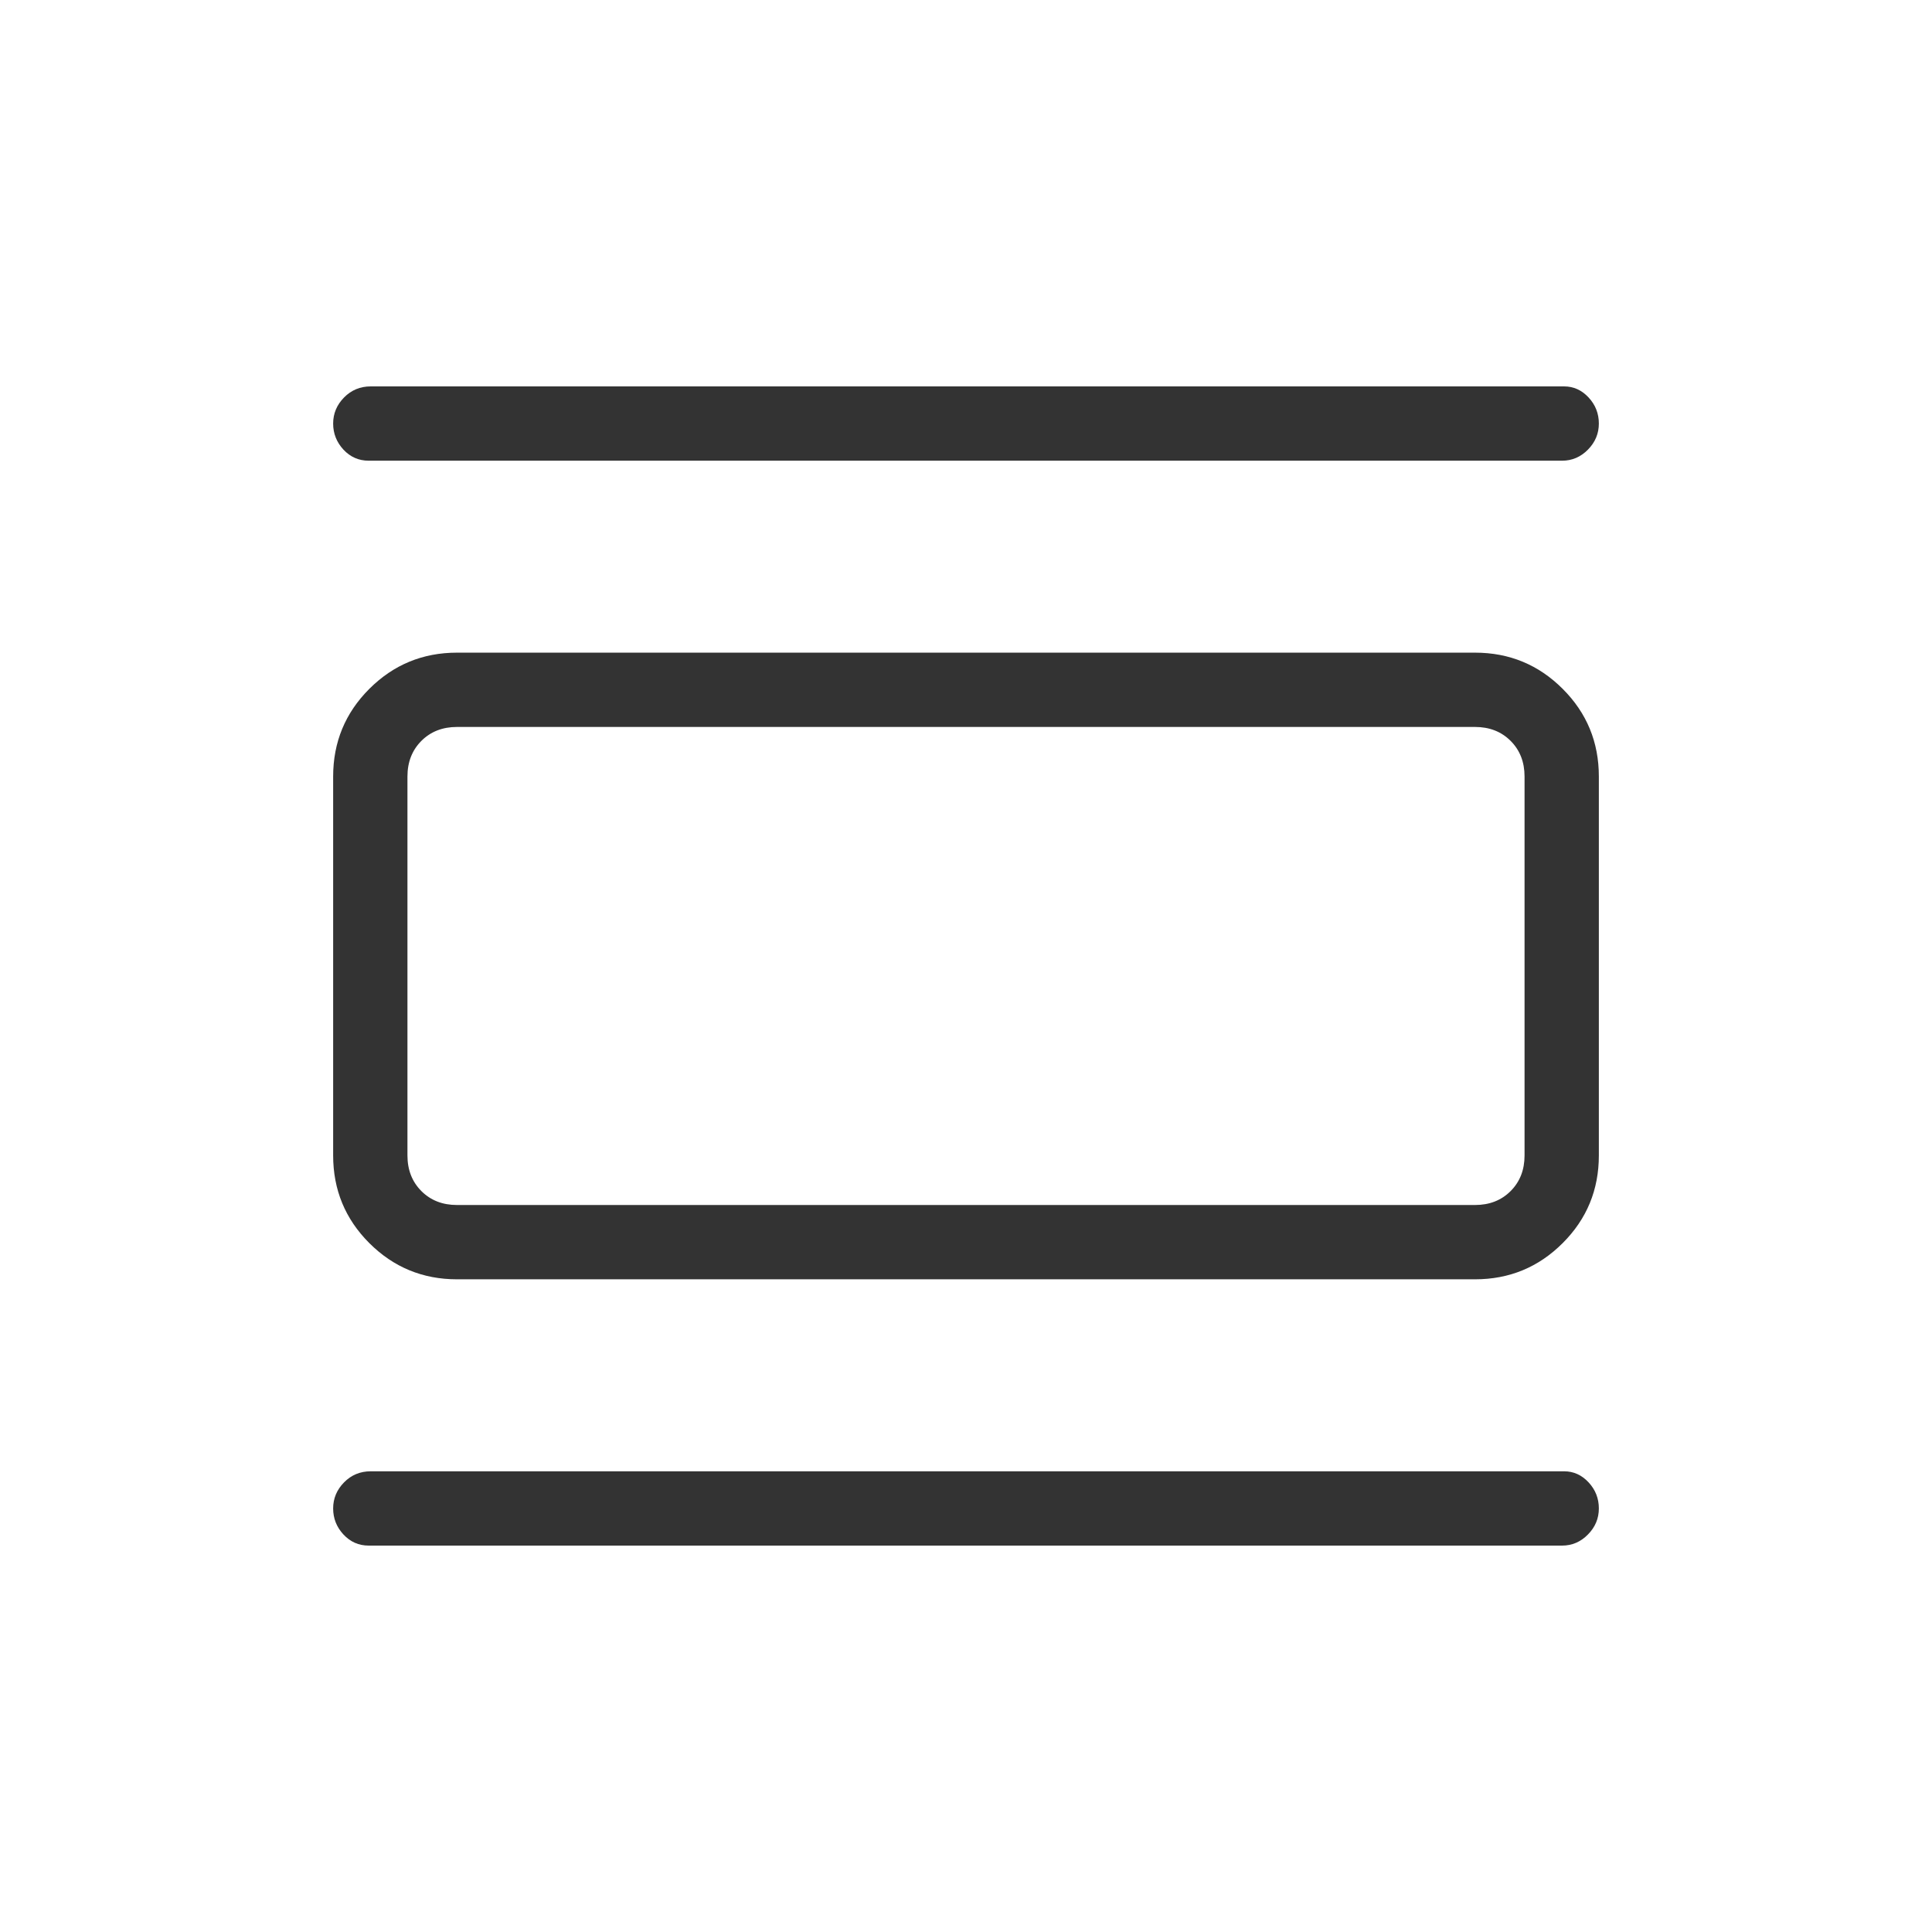 <svg width="48" height="48" viewBox="0 0 48 48" fill="none" xmlns="http://www.w3.org/2000/svg">
<path d="M11.354 31.784C10.502 31.784 9.776 31.484 9.176 30.885C8.577 30.286 8.277 29.56 8.277 28.707V19.292C8.277 18.439 8.577 17.713 9.176 17.114C9.776 16.515 10.502 16.215 11.354 16.215H36.646C37.499 16.215 38.225 16.515 38.824 17.114C39.424 17.713 39.723 18.439 39.723 19.292V28.707C39.723 29.56 39.424 30.286 38.824 30.885C38.225 31.484 37.499 31.784 36.646 31.784H11.354ZM11.354 29.938H36.646C37.005 29.938 37.3 29.823 37.531 29.592C37.762 29.361 37.877 29.066 37.877 28.707V19.292C37.877 18.933 37.762 18.638 37.531 18.407C37.3 18.176 37.005 18.061 36.646 18.061H11.354C10.995 18.061 10.7 18.176 10.469 18.407C10.239 18.638 10.123 18.933 10.123 19.292V28.707C10.123 29.066 10.239 29.361 10.469 29.592C10.7 29.823 10.995 29.938 11.354 29.938ZM9.16 11.446C8.913 11.446 8.704 11.354 8.533 11.171C8.363 10.987 8.277 10.771 8.277 10.523C8.277 10.274 8.368 10.058 8.548 9.875C8.729 9.691 8.95 9.6 9.21 9.6H38.86C39.094 9.6 39.297 9.691 39.468 9.875C39.638 10.058 39.723 10.274 39.723 10.523C39.723 10.771 39.633 10.987 39.452 11.171C39.272 11.354 39.057 11.446 38.81 11.446H9.16ZM9.16 38.4C8.913 38.4 8.704 38.308 8.533 38.124C8.363 37.941 8.277 37.725 8.277 37.477C8.277 37.228 8.368 37.012 8.548 36.829C8.729 36.645 8.95 36.554 9.21 36.554H38.86C39.094 36.554 39.297 36.645 39.468 36.829C39.638 37.012 39.723 37.228 39.723 37.477C39.723 37.725 39.633 37.941 39.452 38.124C39.272 38.308 39.057 38.4 38.81 38.4H9.16ZM10.123 18.061H11.354C10.995 18.061 10.7 18.176 10.469 18.407C10.239 18.638 10.123 18.933 10.123 19.292V28.707C10.123 29.066 10.239 29.361 10.469 29.592C10.7 29.823 10.995 29.938 11.354 29.938H10.123V18.061Z" fill="#333333"/>
</svg>
